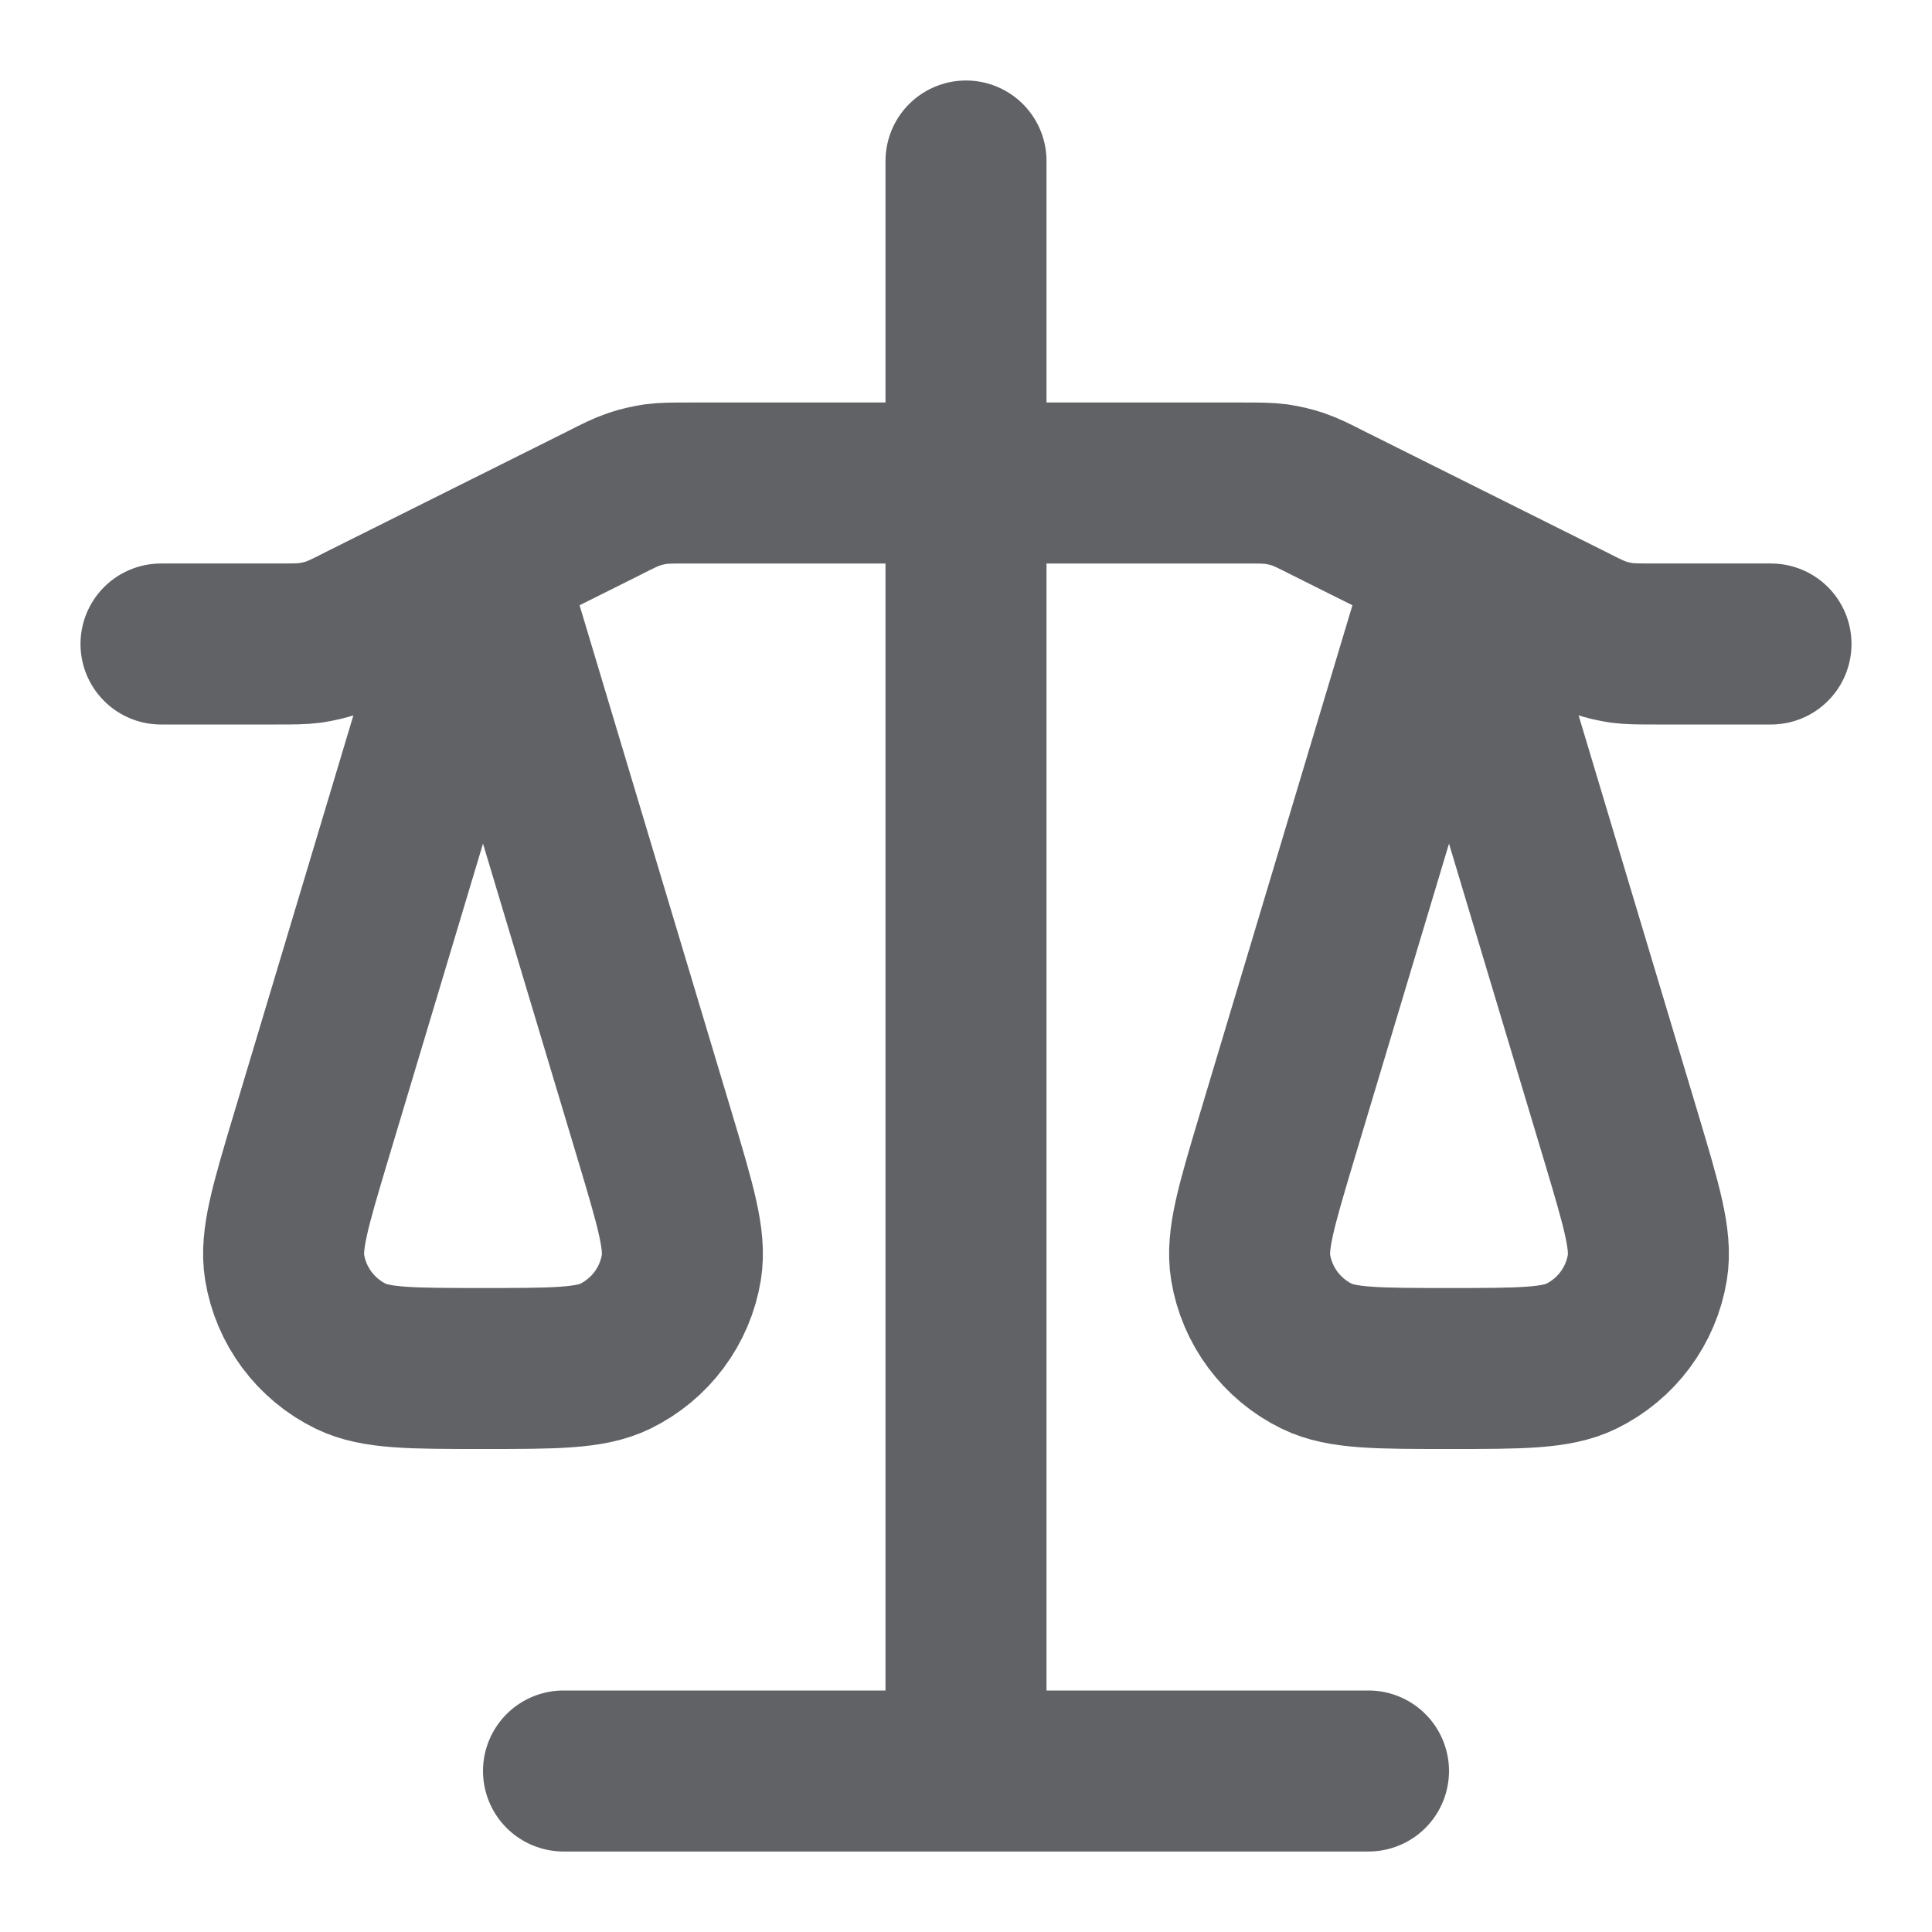       <svg
        xmlns="http://www.w3.org/2000/svg"
        width="12"
        height="12"
        viewBox="0 0 12 12"
        fill="none"
      >
        <path
          d="M6 3V11M6 3H4.283C4.178 3 4.125 3 4.073 3.007C4.027 3.014 3.982 3.024 3.938 3.039C3.888 3.056 3.841 3.079 3.747 3.127L3 3.5M6 3H7.717C7.822 3 7.875 3 7.927 3.007C7.973 3.014 8.018 3.024 8.062 3.039C8.112 3.056 8.159 3.079 8.253 3.127L9 3.5M6 3V1M6 11H8.5M6 11H3.5M1 4H1.717C1.822 4 1.875 4 1.927 3.993C1.973 3.986 2.018 3.976 2.062 3.961C2.112 3.944 2.159 3.921 2.253 3.873L3 3.5M11 4H10.283C10.178 4 10.125 4 10.073 3.993C10.027 3.986 9.982 3.976 9.938 3.961C9.888 3.944 9.841 3.921 9.747 3.873L9 3.5M3 3.5L1.931 7.063C1.804 7.488 1.74 7.701 1.768 7.872C1.807 8.111 1.96 8.317 2.179 8.424C2.335 8.5 2.556 8.5 3 8.5V8.5C3.444 8.5 3.665 8.5 3.821 8.424C4.04 8.317 4.193 8.111 4.232 7.872C4.26 7.701 4.196 7.488 4.069 7.063L3 3.5ZM9 3.5L7.931 7.063C7.804 7.488 7.74 7.701 7.768 7.872C7.807 8.111 7.96 8.317 8.179 8.424C8.335 8.5 8.556 8.5 9 8.5V8.5V8.5C9.444 8.5 9.665 8.5 9.821 8.424C10.04 8.317 10.193 8.111 10.232 7.872C10.26 7.701 10.196 7.488 10.069 7.063L9 3.5Z"
          stroke="#606266"
          stroke-linecap="round"
          stroke-linejoin="round"
        />
      </svg>